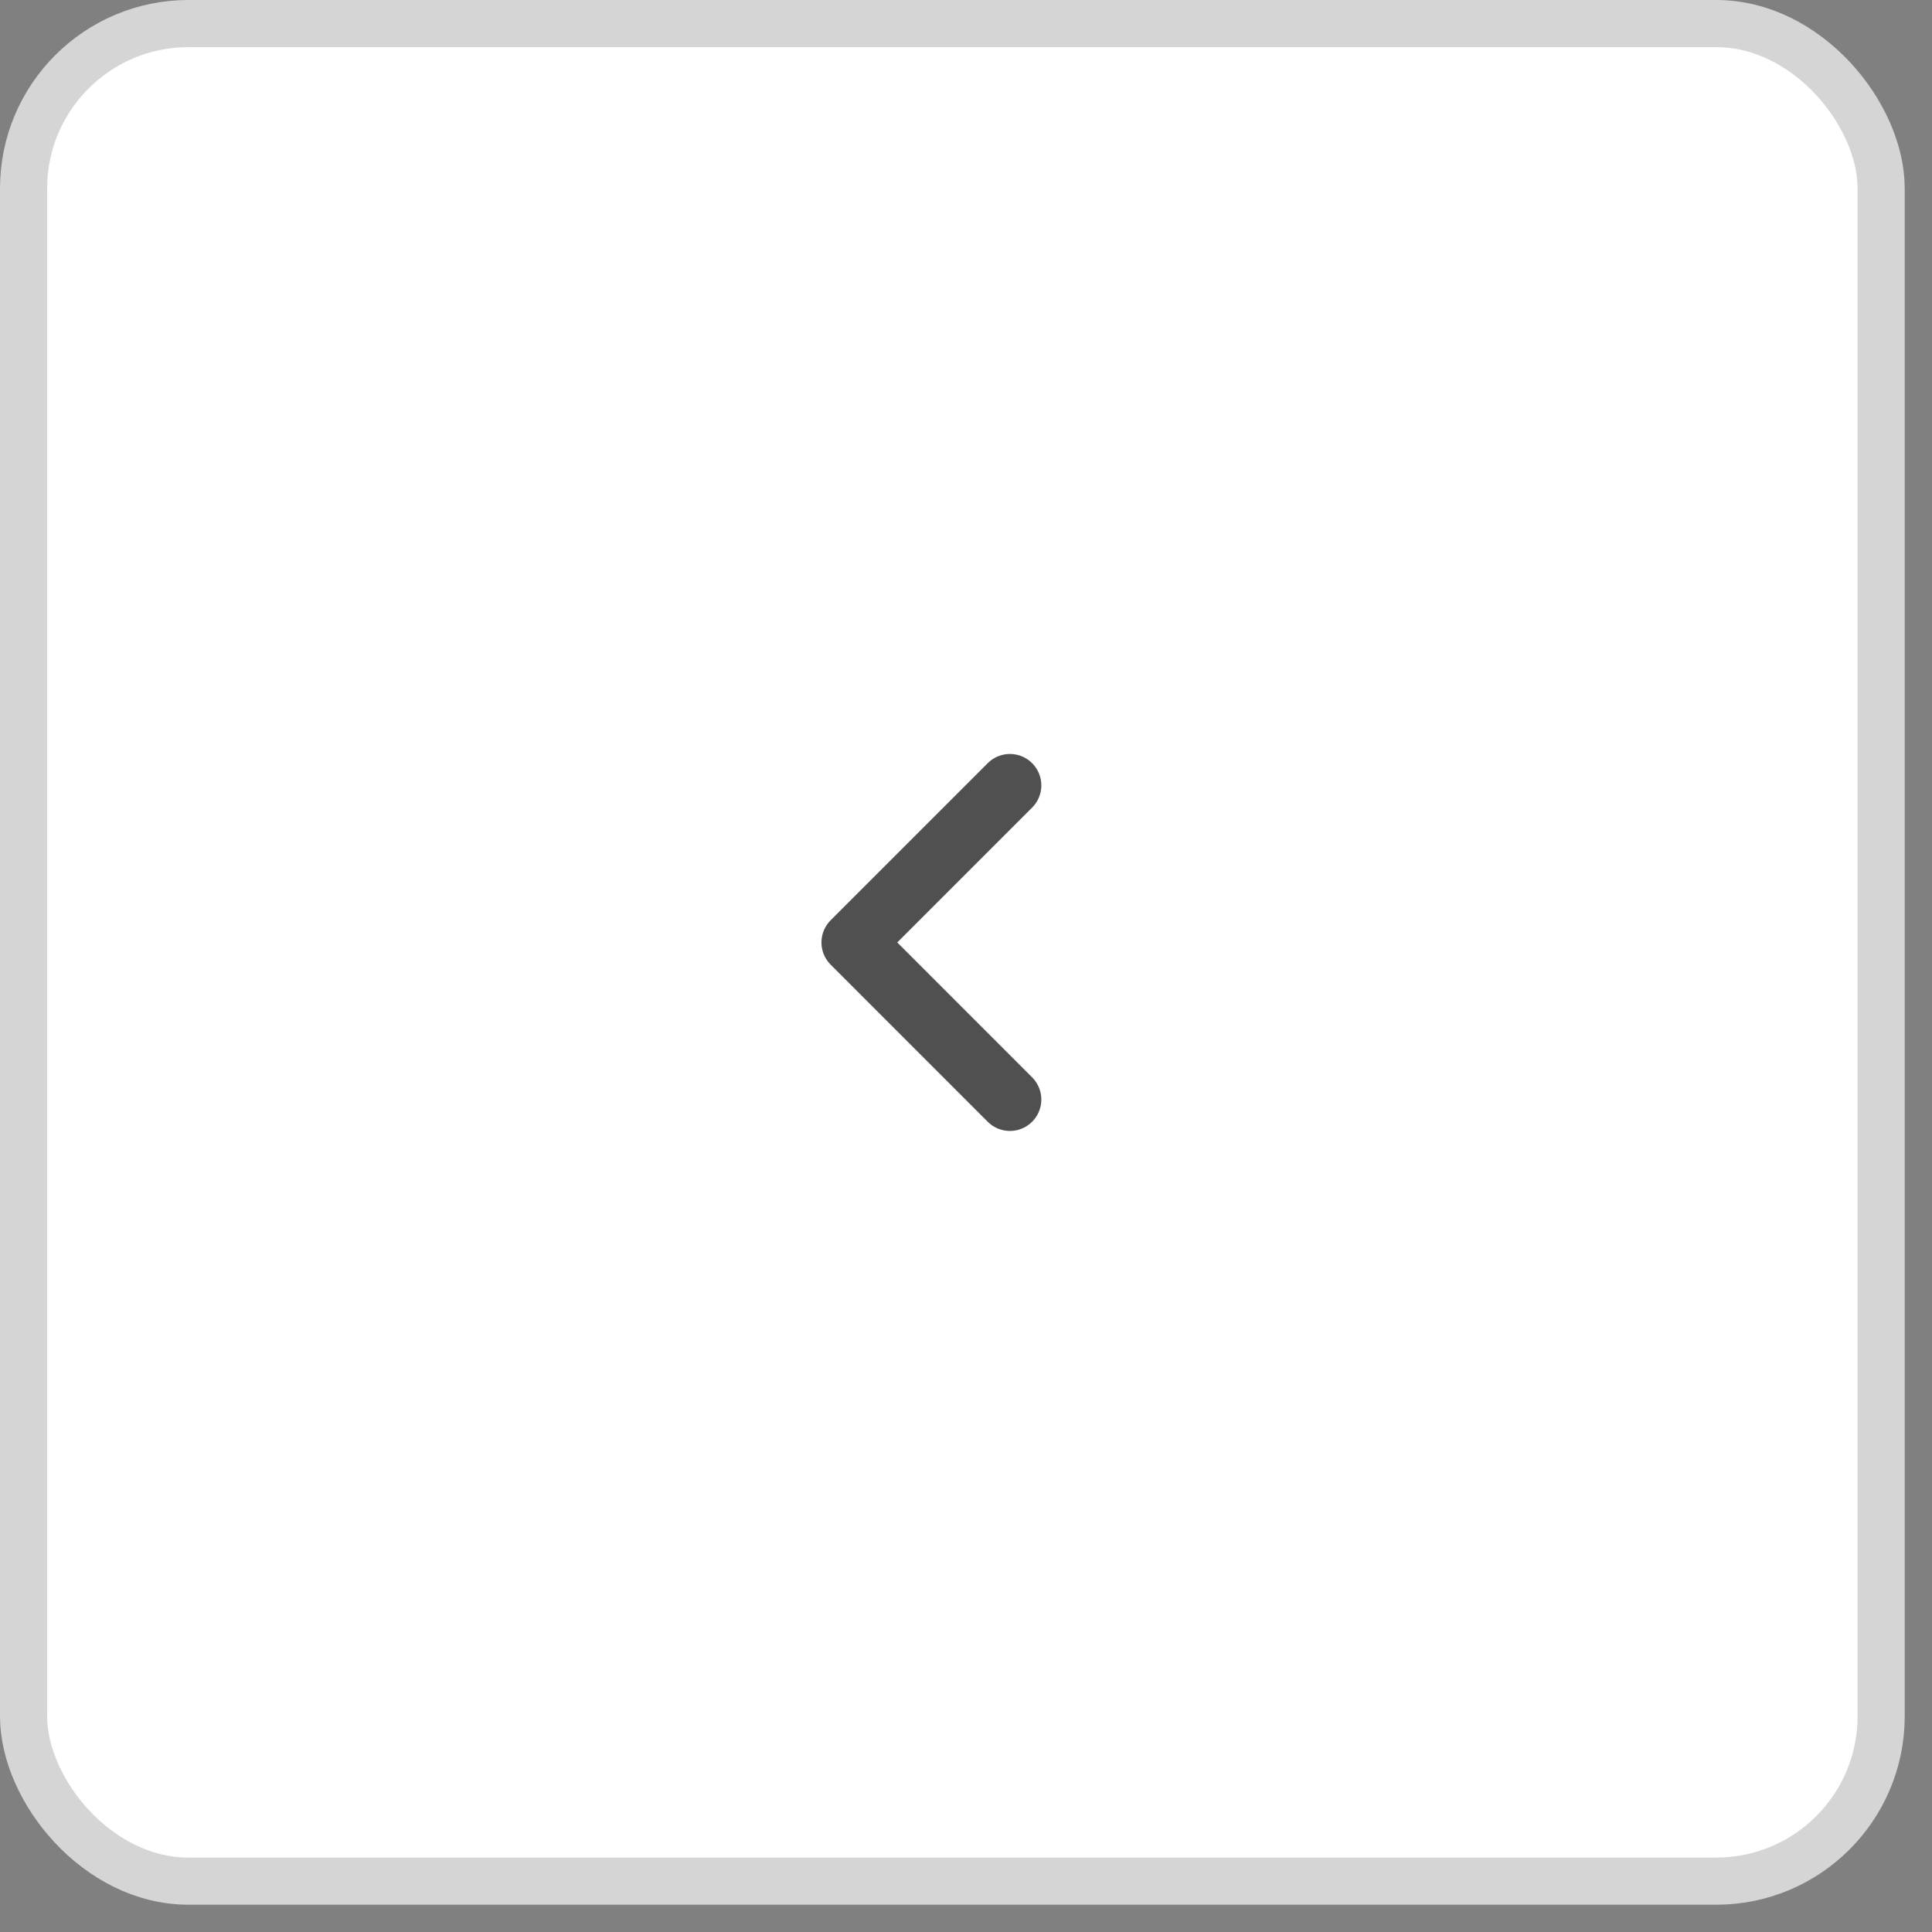 <svg width="41" height="41" viewBox="0 0 41 41" fill="none" xmlns="http://www.w3.org/2000/svg">
<rect x="0" y="0" width="41" height="41" fill="#808080" stroke="none"/>
<rect x="0.5" y="0.5" width="39.421" height="39.421" rx="3.5" fill="white" stroke="#D5D5D5"/>
<path d="M21.432 23.334L18.099 20L21.432 16.667" stroke="#515050" stroke-width="1.333" stroke-linecap="round" stroke-linejoin="round"/>
</svg>

